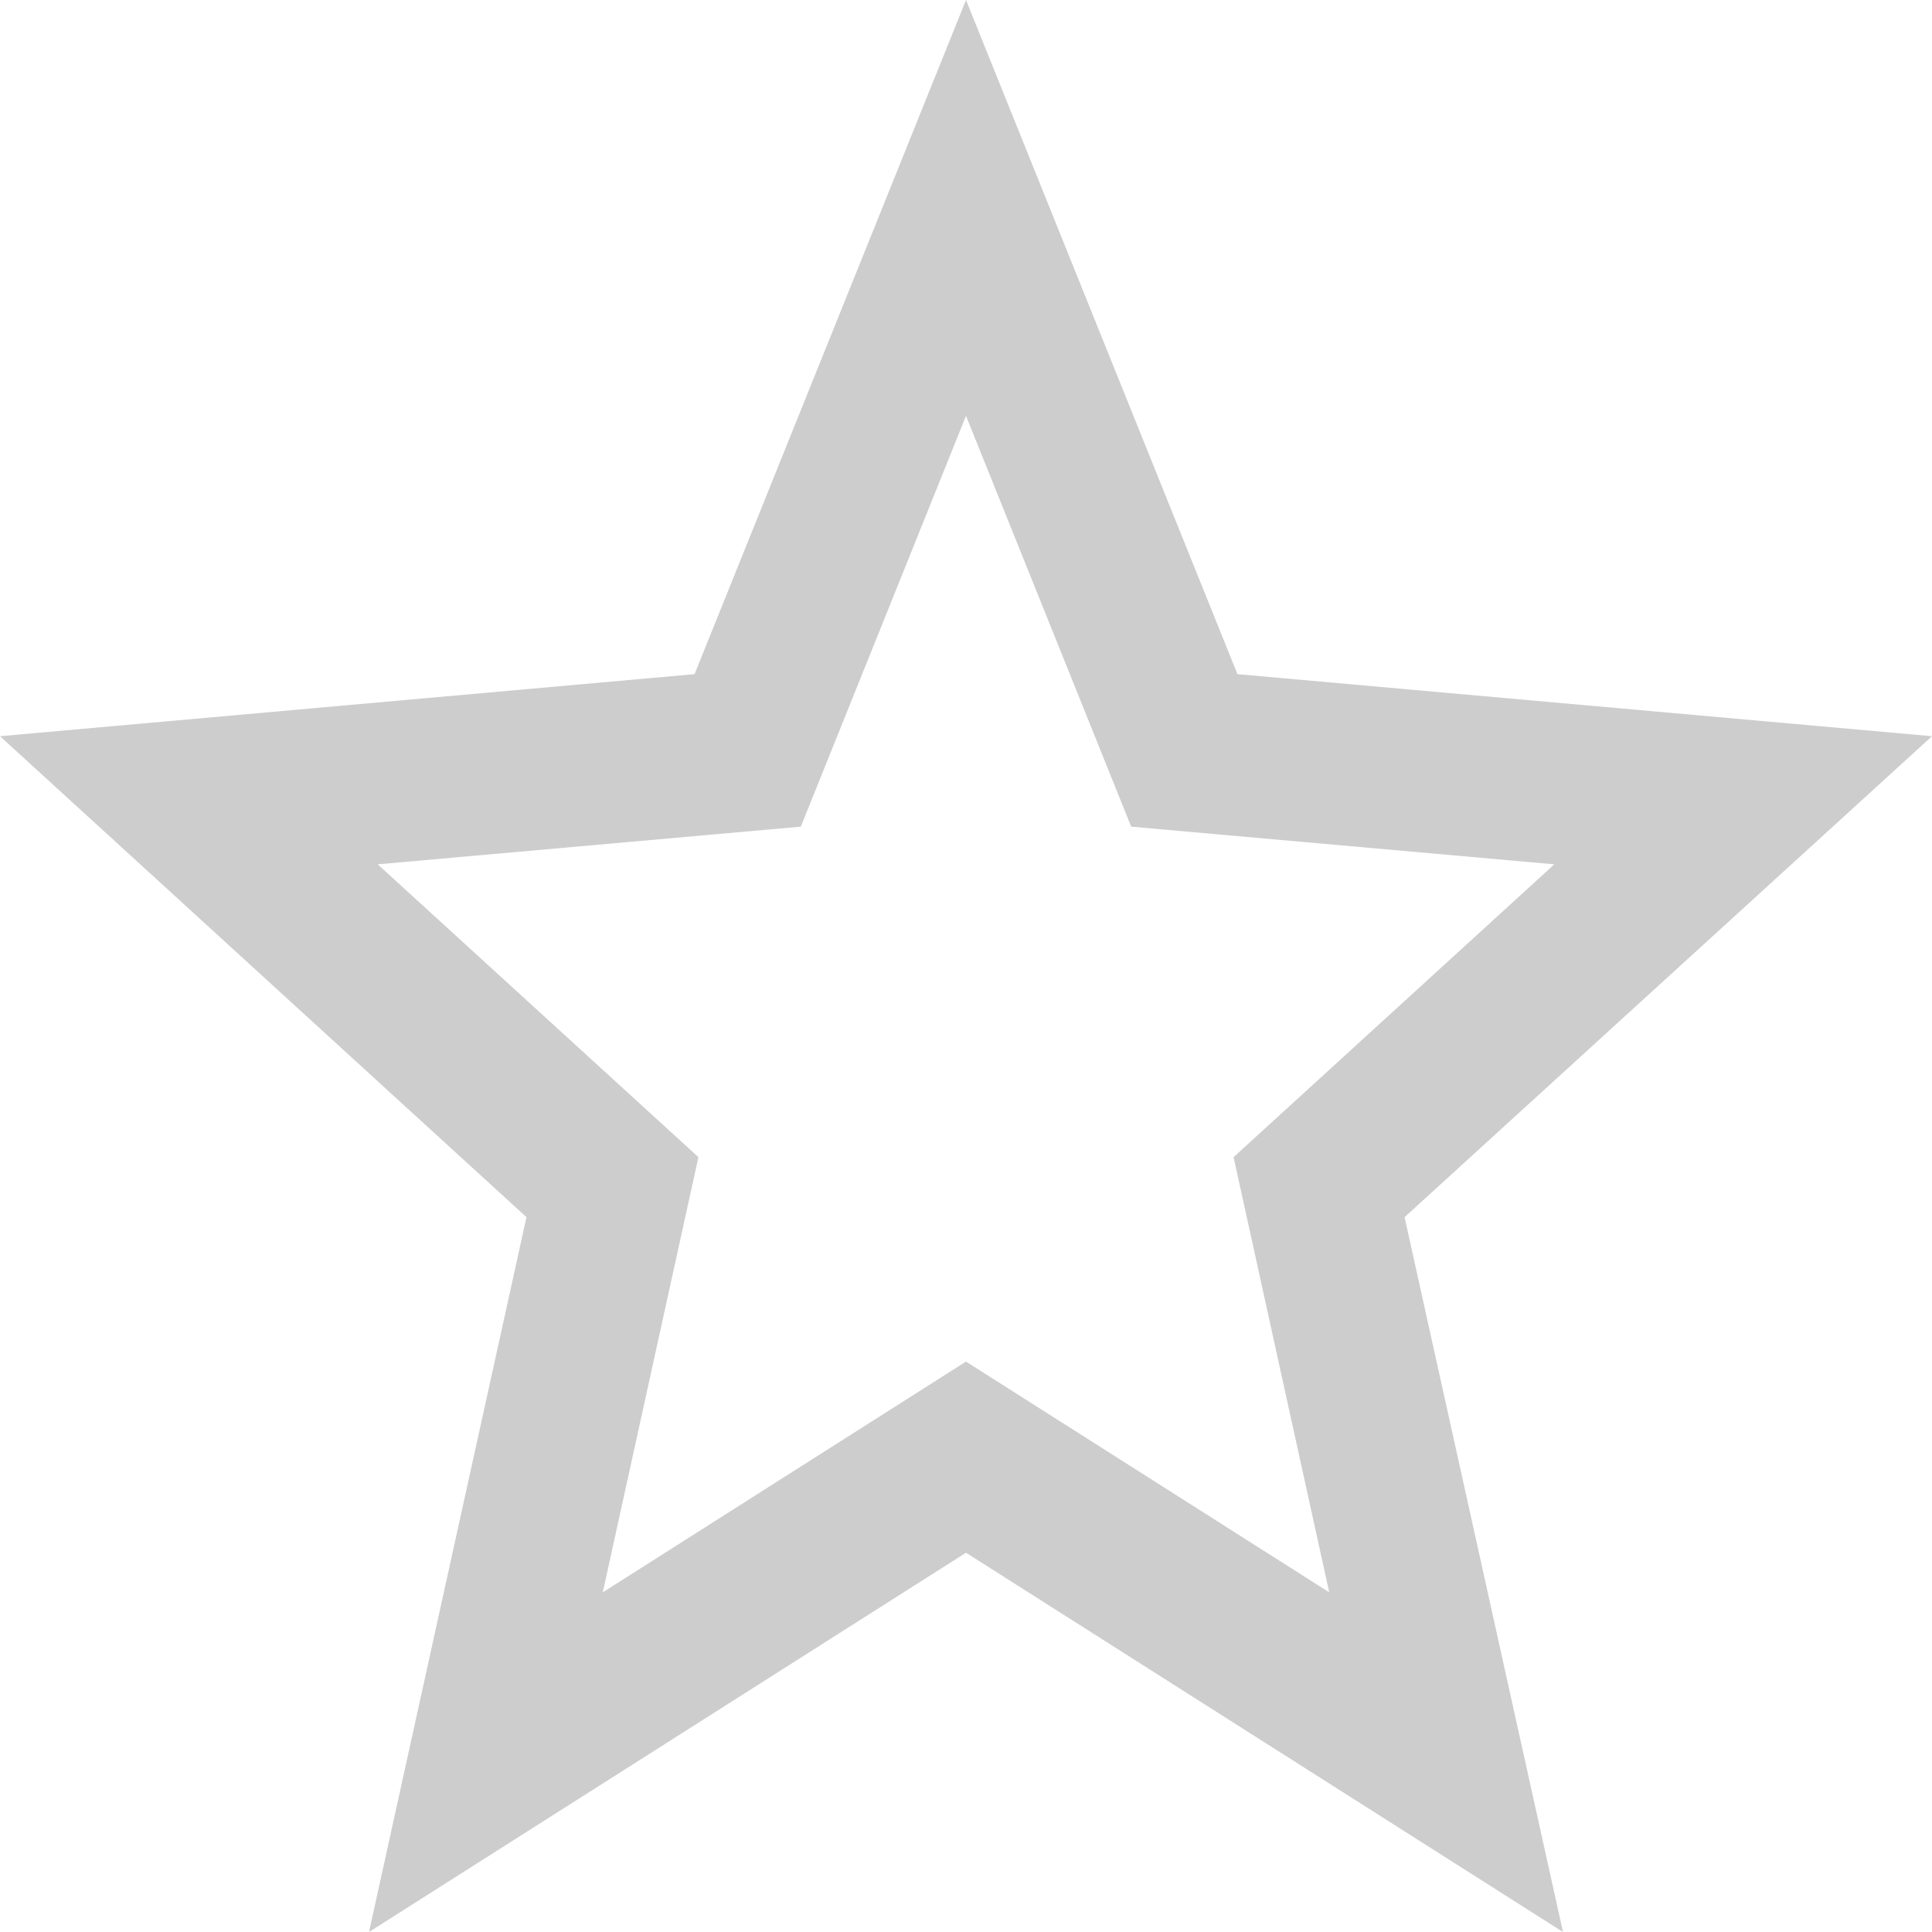<svg width="16" height="16" viewBox="0 0 16 16" fill="none" xmlns="http://www.w3.org/2000/svg">
<path id="star-outline" d="M8 11.276L4.992 13.187L5.784 9.583L3.128 7.158L6.632 6.846L8 3.444L9.368 6.846L12.872 7.158L10.216 9.583L11.008 13.187M16 6.097L10.248 5.583L8 0L5.752 5.583L0 6.097L4.36 10.08L3.056 16L8 12.859L12.944 16L11.632 10.08L16 6.097Z" fill="#CDCDCD"/>
</svg>
